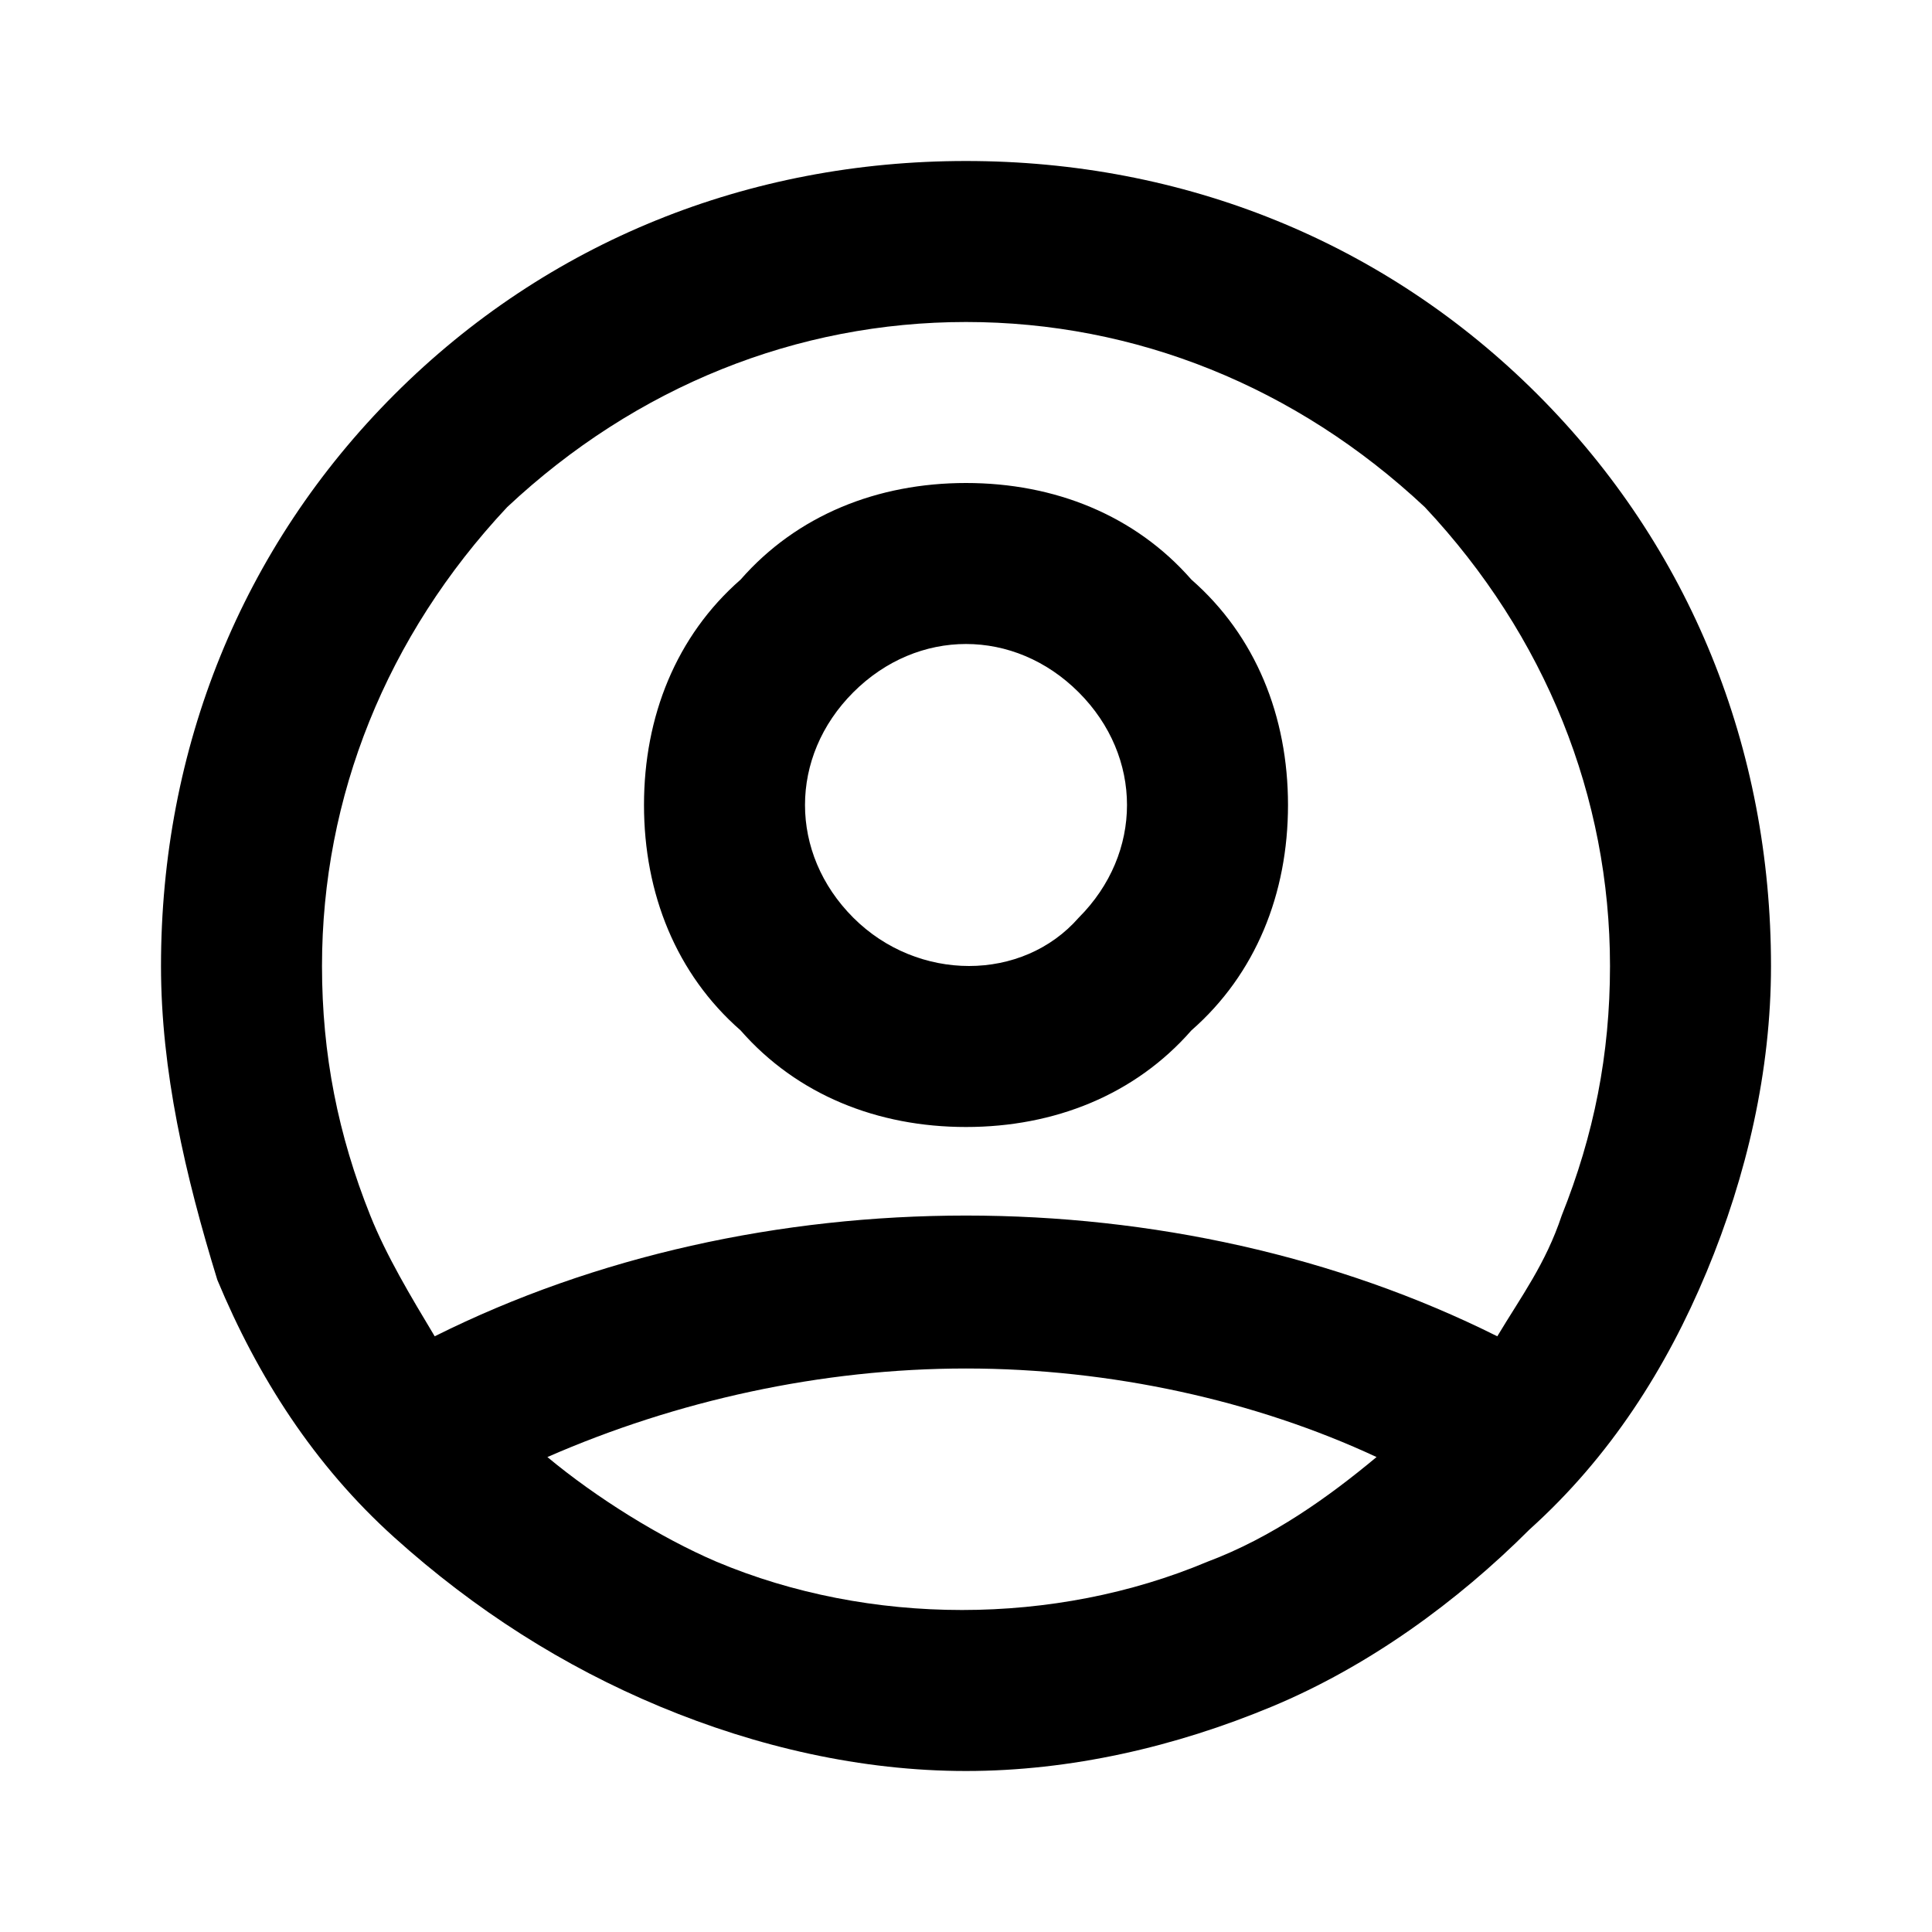 <?xml version="1.0" encoding="utf-8"?>
<!-- Generator: Adobe Illustrator 24.1.2, SVG Export Plug-In . SVG Version: 6.00 Build 0)  -->
<svg version="1.1" id="Слой_1" xmlns="http://www.w3.org/2000/svg" xmlns:xlink="http://www.w3.org/1999/xlink" x="0px" y="0px"
	 viewBox="0 0 24 24" style="enable-background:new 0 0 24 24;" xml:space="preserve">
<g>
	<path d="M12,22c-1.3,0-2.6-0.3-3.8-0.8C7,20.7,5.9,20,4.9,19.1s-1.7-2-2.2-3.2C2.3,14.6,2,13.3,2,12c0-2.7,1-5.2,2.9-7.1
		C6.8,3,9.3,2,12,2c2.7,0,5.2,1,7.1,2.9C21,6.8,22,9.3,22,12c0,1.3-0.3,2.6-0.8,3.8c-0.5,1.2-1.2,2.3-2.2,3.2
		c-0.9,0.9-2,1.7-3.2,2.2S13.3,22,12,22z M6.8,18.1c0.6,0.5,1.4,1,2.1,1.3c1.9,0.8,4.2,0.8,6.1,0c0.8-0.3,1.5-0.8,2.1-1.3
		C15.6,17.4,13.8,17,12,17C10.2,17,8.4,17.4,6.8,18.1z M12,4C9.9,4,7.9,4.8,6.3,6.3C4.8,7.9,4,9.9,4,12c0,1.1,0.2,2.1,0.6,3.1
		c0.2,0.5,0.5,1,0.8,1.5c2-1,4.3-1.5,6.6-1.5c0,0,0,0,0,0c2.3,0,4.6,0.5,6.6,1.5c0.3-0.5,0.6-0.9,0.8-1.5c0.4-1,0.6-2,0.6-3.1
		c0-2.1-0.8-4.1-2.3-5.7C16.1,4.8,14.1,4,12,4z M12,14c-1.1,0-2.1-0.4-2.8-1.2C8.4,12.1,8,11.1,8,10s0.4-2.1,1.2-2.8
		C9.9,6.4,10.9,6,12,6c1.1,0,2.1,0.4,2.8,1.2C15.6,7.9,16,8.9,16,10s-0.4,2.1-1.2,2.8C14.1,13.6,13.1,14,12,14z M12,8
		c-0.5,0-1,0.2-1.4,0.6C10.2,9,10,9.5,10,10s0.2,1,0.6,1.4c0.8,0.8,2.1,0.8,2.8,0C13.8,11,14,10.5,14,10s-0.2-1-0.6-1.4
		C13,8.2,12.5,8,12,8z"/>
</g>
</svg>
